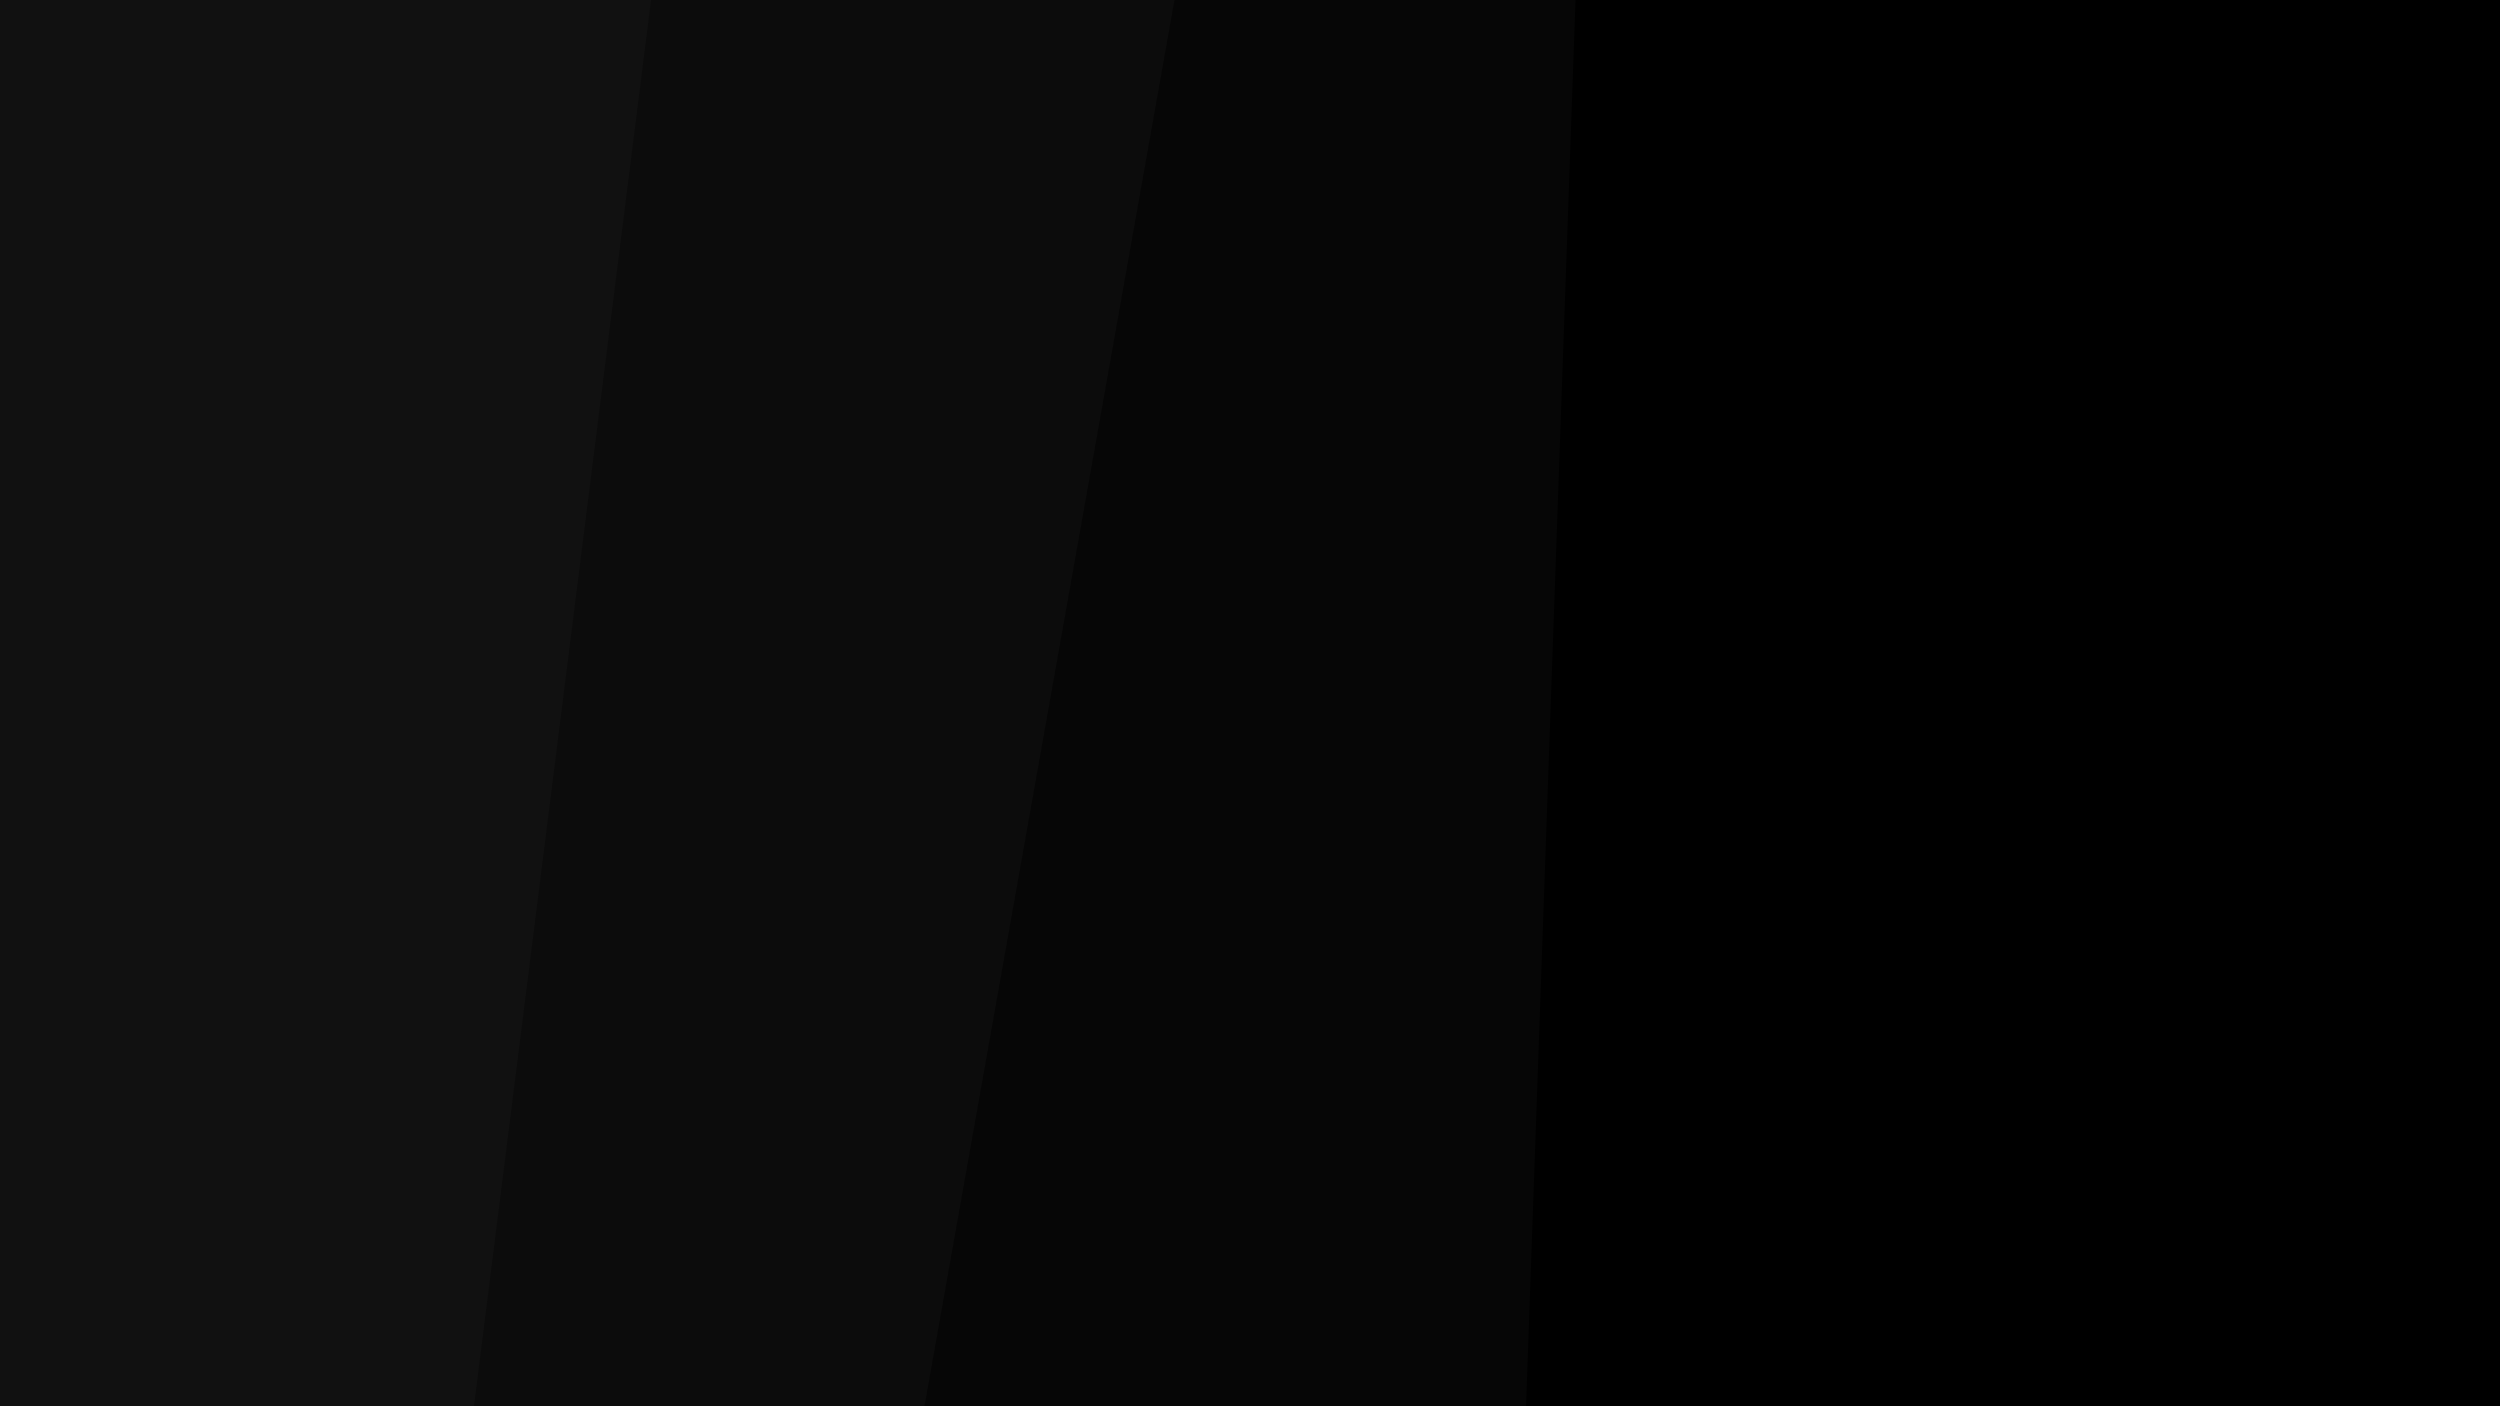 <svg id="visual" viewBox="0 0 960 540" width="960" height="540" xmlns="http://www.w3.org/2000/svg" xmlns:xlink="http://www.w3.org/1999/xlink" version="1.1"><path d="M585 540L604 0L960 0L960 540Z" fill="#000000"></path><path d="M354 540L450 0L605 0L586 540Z" fill="#060606"></path><path d="M181 540L249 0L451 0L355 540Z" fill="#0c0c0c"></path><path d="M0 540L0 0L250 0L182 540Z" fill="#111111"></path></svg>